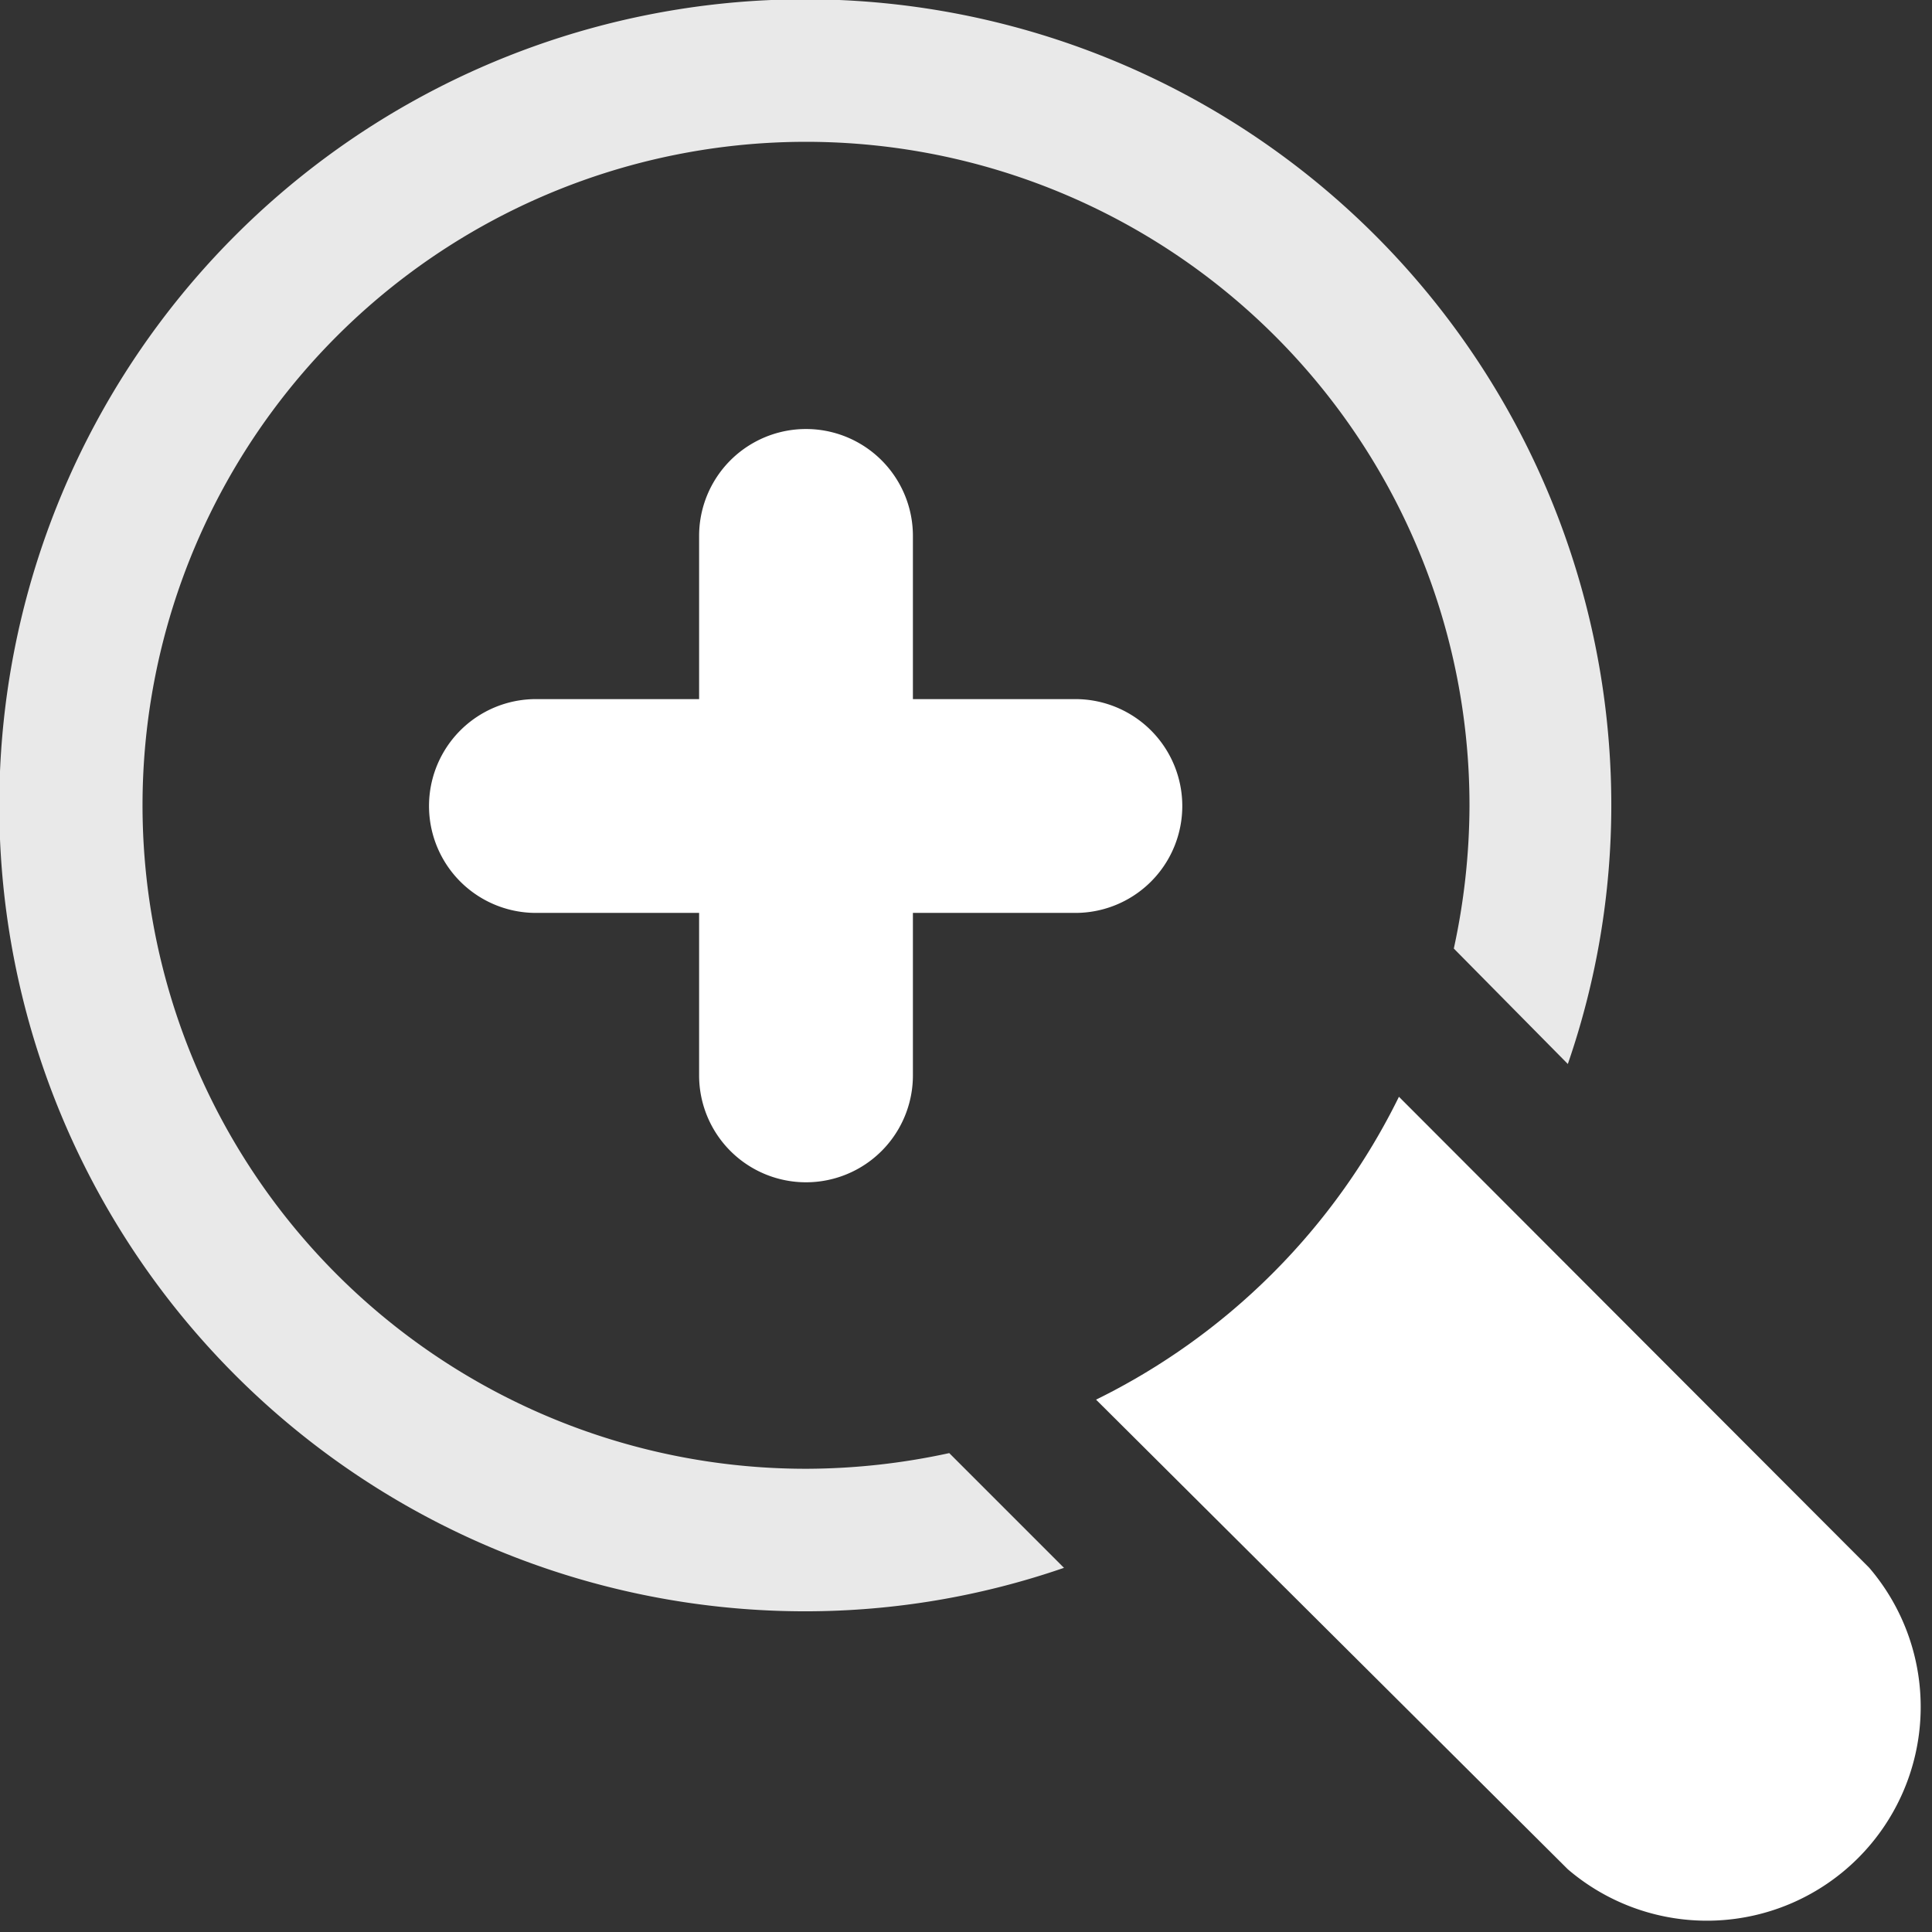 <svg xmlns="http://www.w3.org/2000/svg" xmlns:xlink="http://www.w3.org/1999/xlink" viewBox="0 0 27.11 27.11"><rect x="0" y="0" width="27.11" height="27.11" fill="#333333" stroke="none"/><defs><style>.cls-1{fill:none;}.cls-2{opacity:0.89;isolation:isolate;}.cls-3{clip-path:url(#clip-path);}.cls-4{fill:#fff;}</style><clipPath id="clip-path" transform="translate(0)"><rect class="cls-1" width="22.61" height="22.61"/></clipPath></defs><title>Asset 3</title><g id="Layer_2" data-name="Layer 2"><g id="Layer_1-2" data-name="Layer 1"><g class="cls-2"><g class="cls-3"><path class="cls-4" d="M13.32,20.39a9.52,9.52,0,0,1-2,.22,9.31,9.31,0,1,1,9.3-9.3,9.52,9.52,0,0,1-.22,2L22,14.93a11.13,11.13,0,0,0,.61-3.62,11.31,11.31,0,1,0-11.3,11.3A11.13,11.13,0,0,0,14.93,22Z" transform="translate(0)"/></g></g><path class="cls-4" d="M26.23,22l-6.6-6.61a9.31,9.31,0,0,1-4.25,4.25L22,26.23A3,3,0,0,0,26.23,22" transform="translate(0)"/><path class="cls-4" d="M15.09,9.81H12.81V7.52a1.5,1.5,0,1,0-3,0V9.81H7.52a1.5,1.5,0,1,0,0,3H9.81v2.28a1.5,1.5,0,0,0,3,0V12.81h2.28a1.5,1.5,0,0,0,0-3" transform="translate(0)"/></g></g></svg>